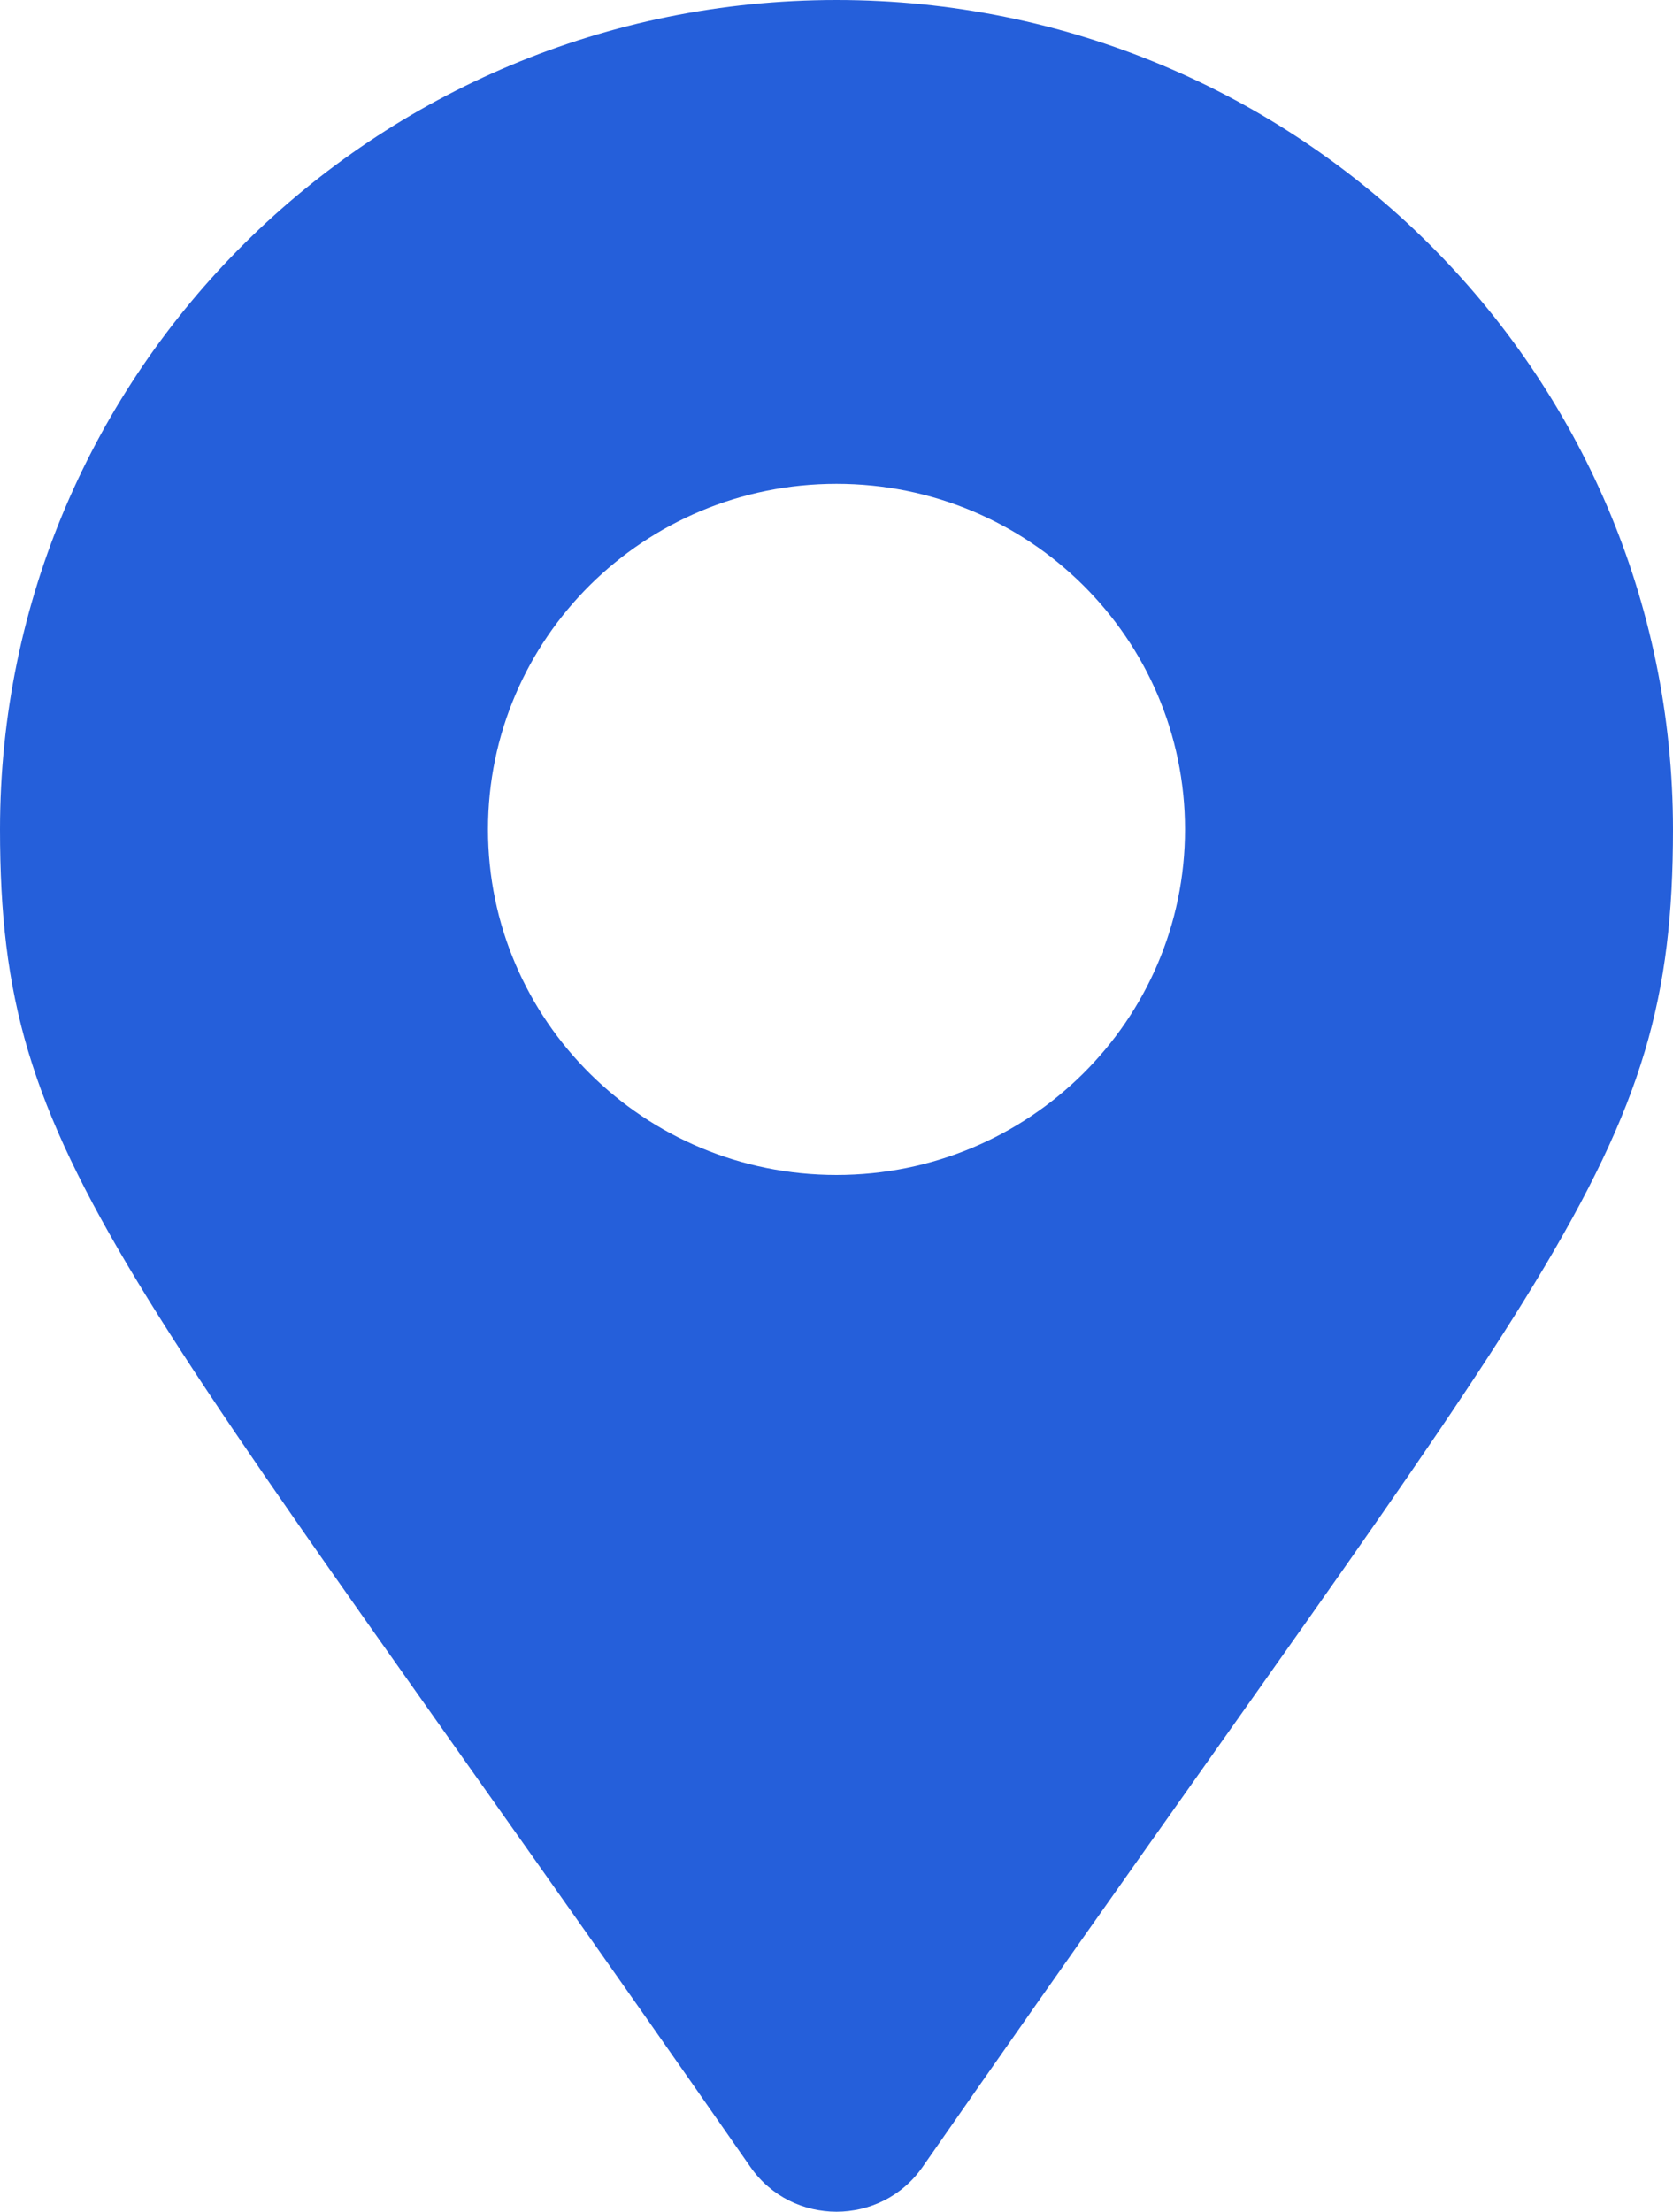 <svg width="28" height="37" viewBox="0 0 28 37" fill="none" xmlns="http://www.w3.org/2000/svg">
<path d="M12.561 36.254C1.967 21.032 0 19.469 0 13.875C0 6.212 6.268 0 14 0C21.732 0 28 6.212 28 13.875C28 19.469 26.033 21.032 15.439 36.254C14.743 37.249 13.256 37.249 12.561 36.254ZM14 19.656C17.222 19.656 19.833 17.068 19.833 13.875C19.833 10.682 17.222 8.094 14 8.094C10.778 8.094 8.167 10.682 8.167 13.875C8.167 17.068 10.778 19.656 14 19.656Z" fill="#255FDA"/>
</svg>
